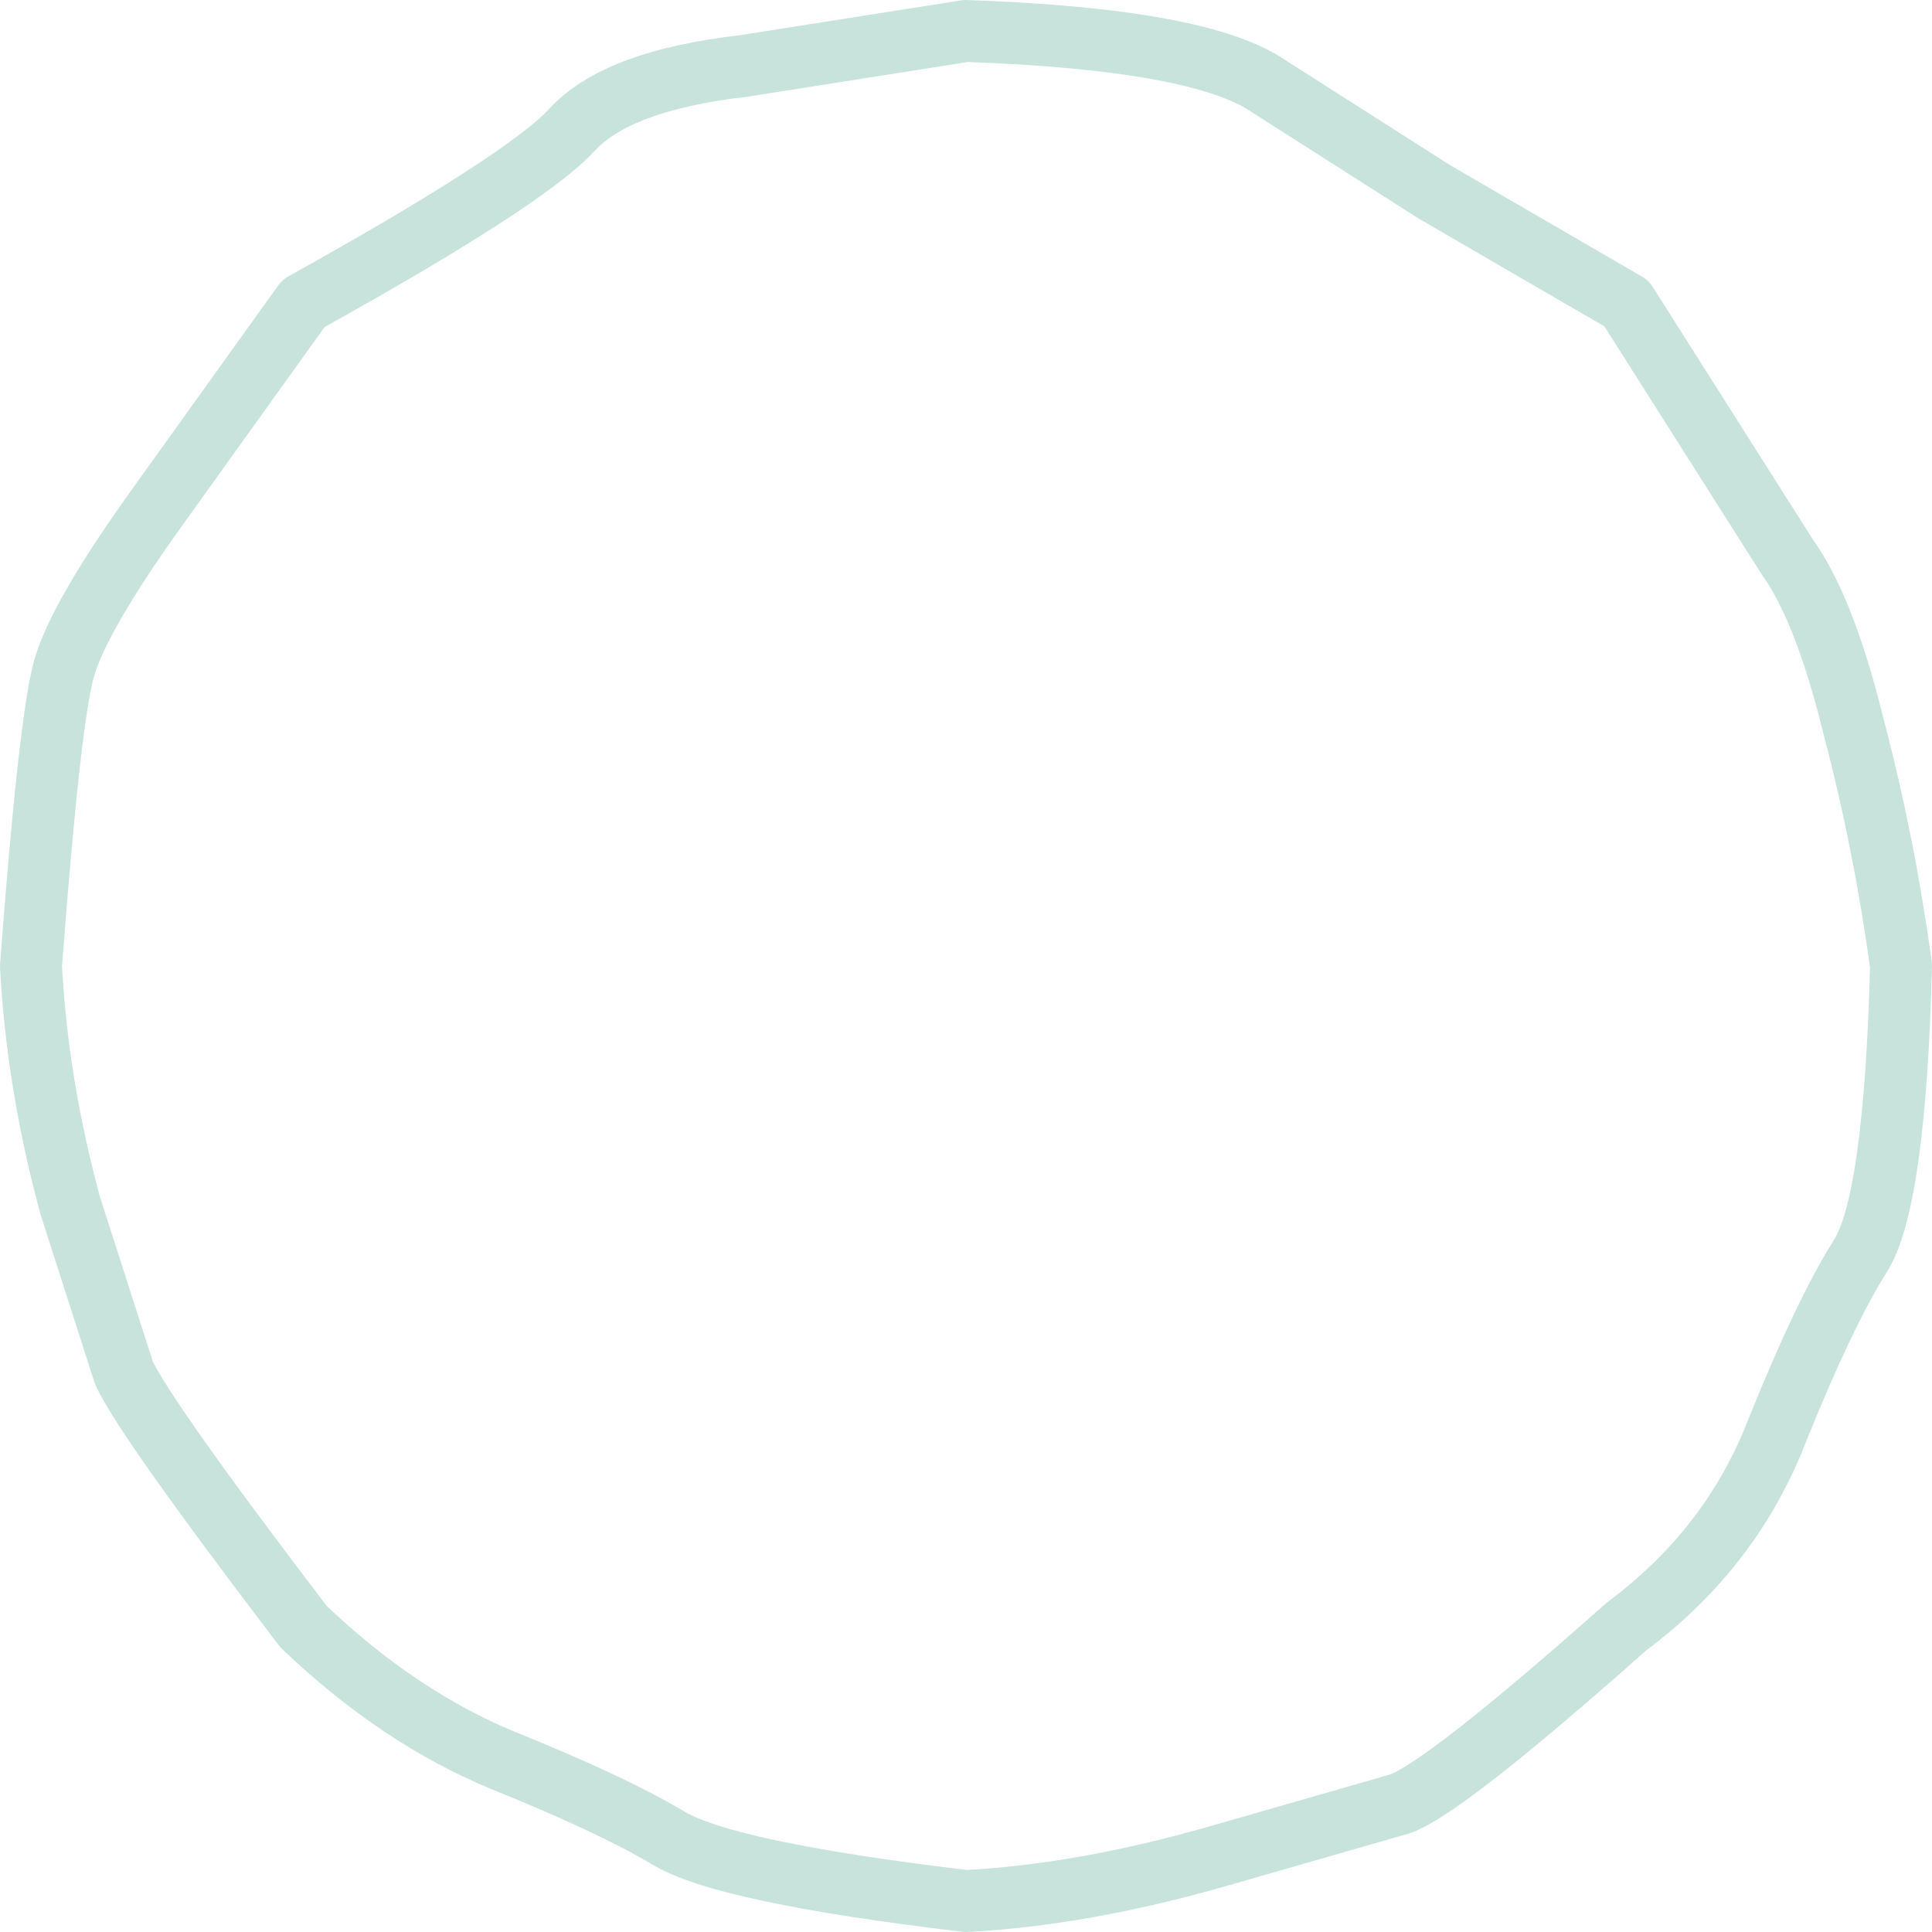 <?xml version="1.0" encoding="UTF-8" standalone="no"?>
<svg xmlns:xlink="http://www.w3.org/1999/xlink" height="46.8px" width="46.8px" xmlns="http://www.w3.org/2000/svg">
  <g transform="matrix(1.0, 0.0, 0.0, 1.0, -1.6, -1.6)">
    <path d="M41.0 8.95 L36.35 6.25 32.35 3.7 Q30.7 2.55 25.0 2.35 L19.6 3.2 Q16.55 3.55 15.45 4.75 14.35 5.95 8.95 8.95 L5.4 13.9 Q3.5 16.55 3.15 17.8 2.8 19.05 2.35 25.0 2.5 27.85 3.3 30.8 L4.6 34.85 Q5.1 35.95 8.95 41.0 11.25 43.2 13.8 44.25 16.4 45.3 17.75 46.1 19.1 46.95 25.0 47.65 27.85 47.5 31.15 46.55 L35.5 45.3 Q36.55 44.95 41.0 41.0 43.55 39.1 44.65 36.25 45.8 33.4 46.65 32.05 47.5 30.75 47.65 25.0 47.25 22.05 46.5 19.2 45.8 16.35 44.9 15.1 L41.0 8.95 Z" fill="none" stroke="#90c7b7" stroke-linecap="round" stroke-linejoin="round" stroke-opacity="0.502" stroke-width="1.5"/>
  </g>
</svg>
